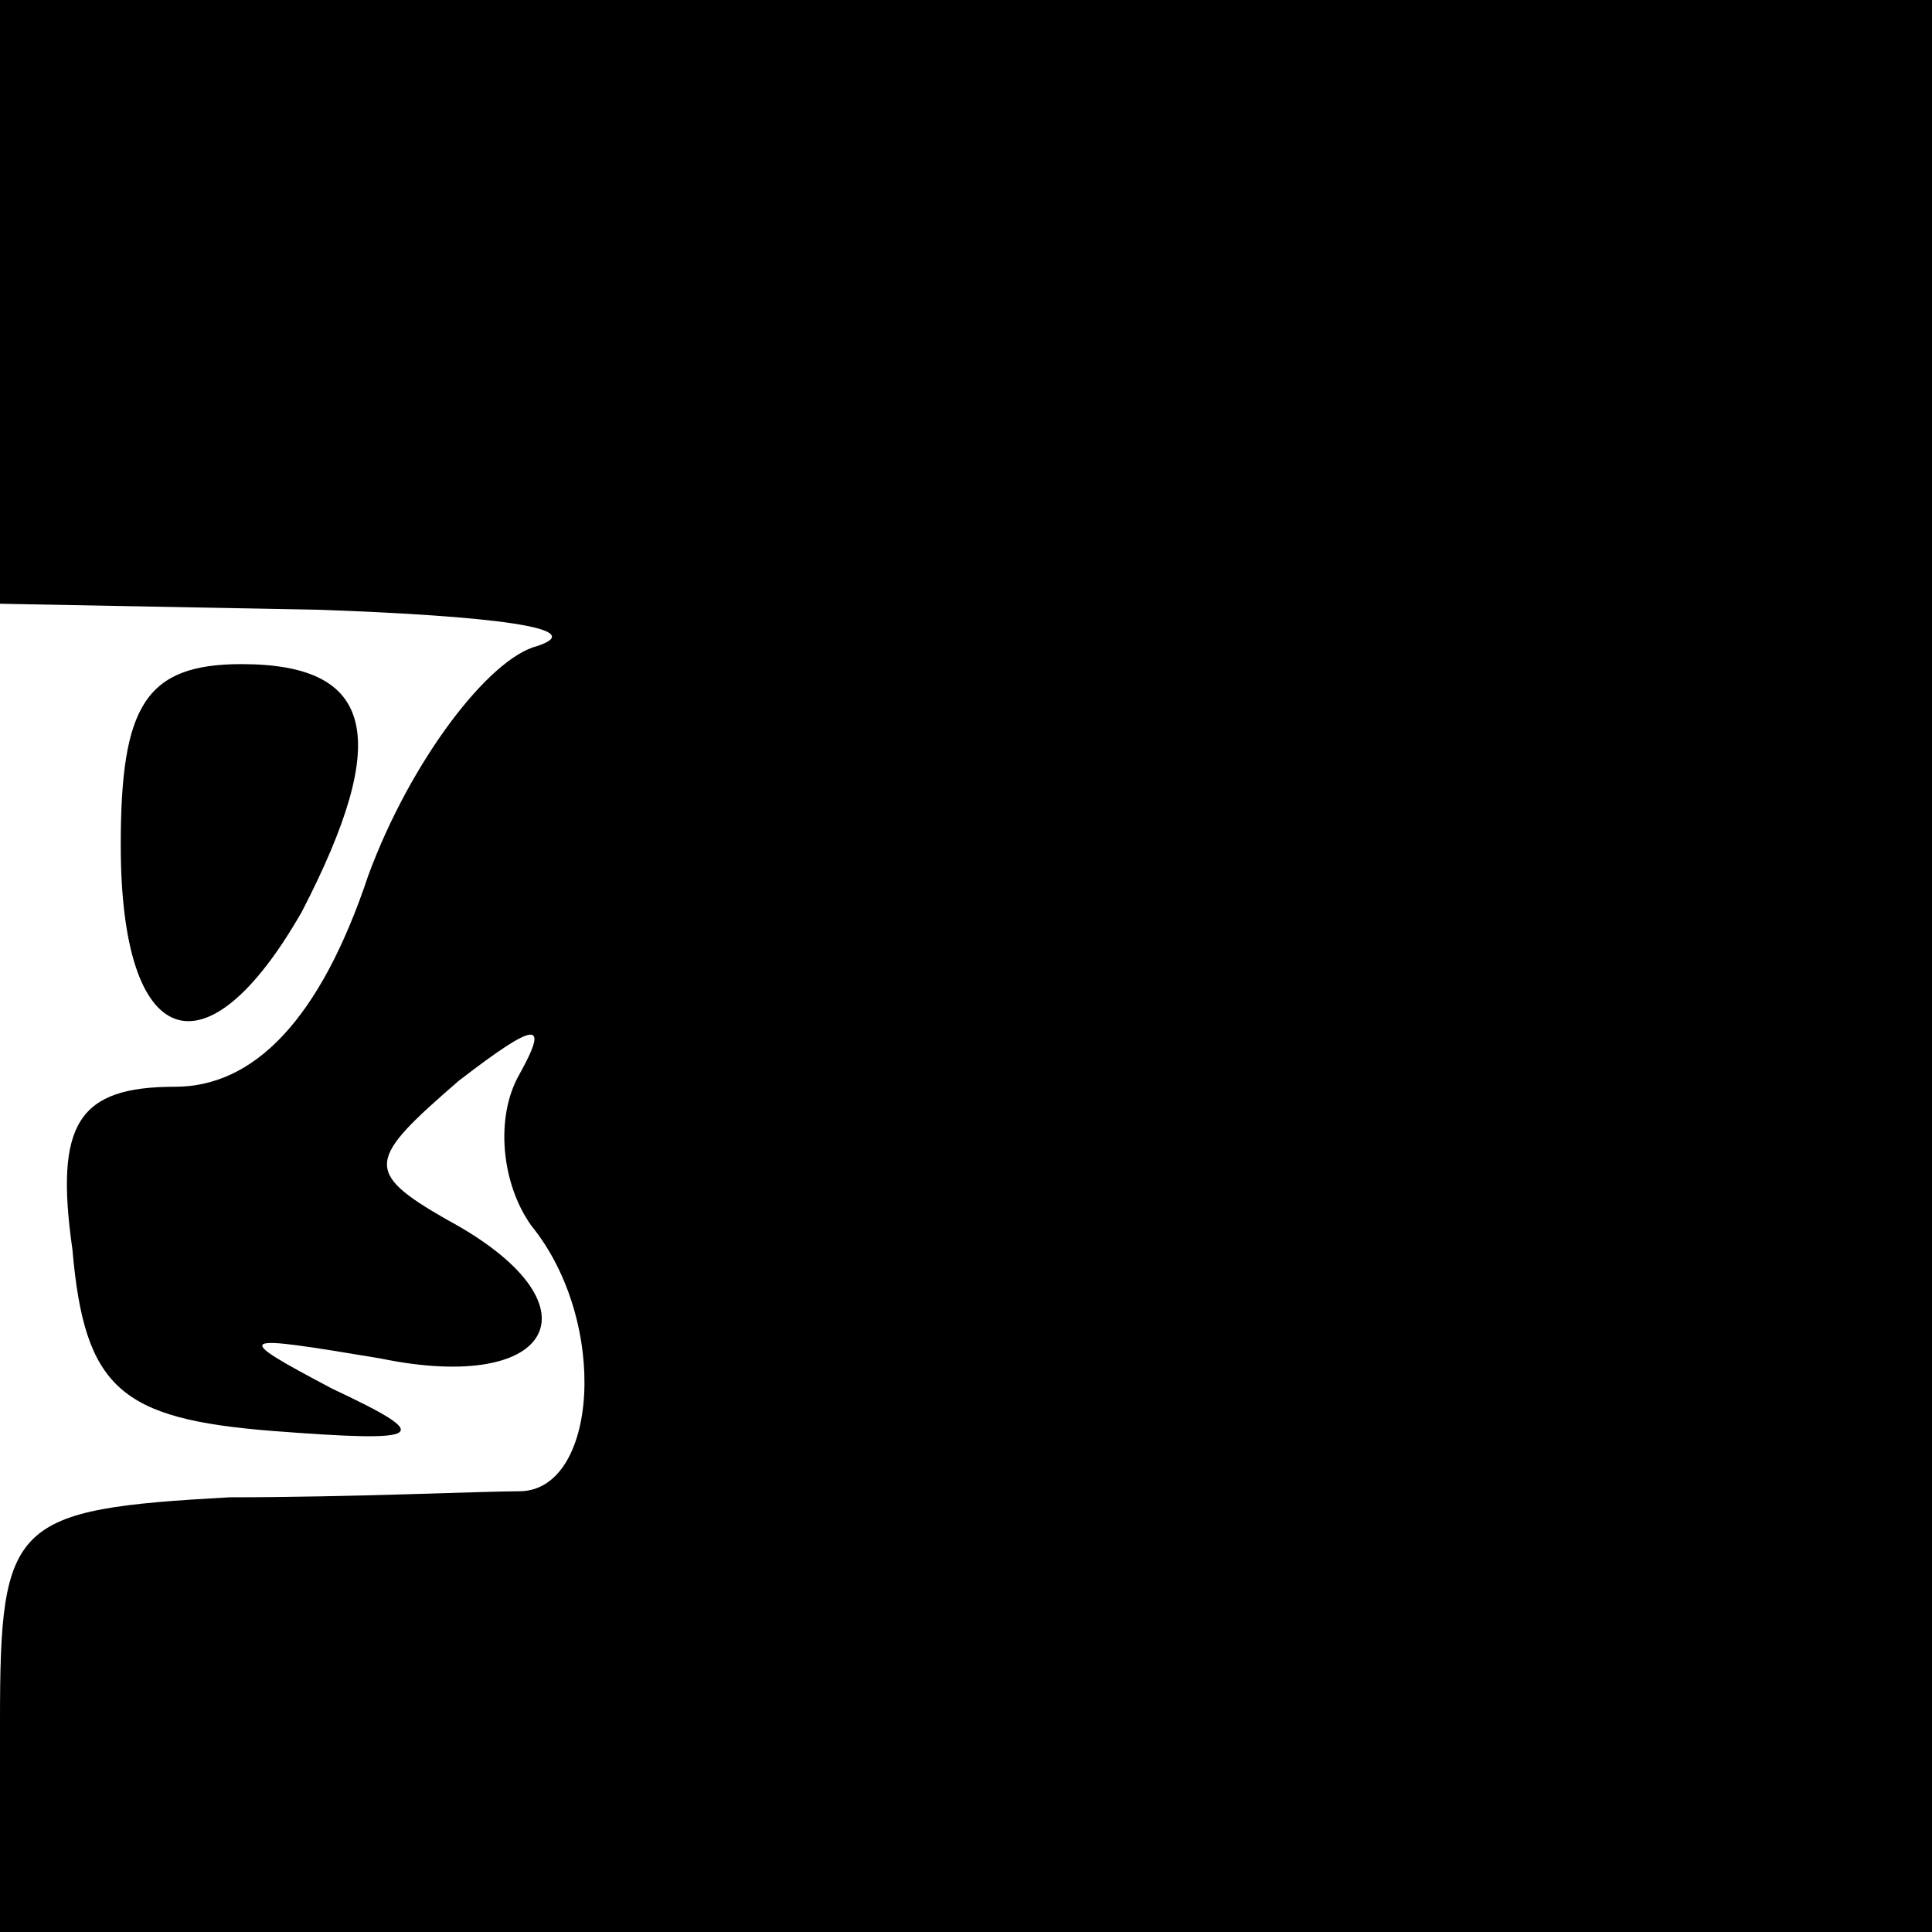<?xml version="1.0" standalone="no"?>
<!DOCTYPE svg PUBLIC "-//W3C//DTD SVG 20010904//EN"
 "http://www.w3.org/TR/2001/REC-SVG-20010904/DTD/svg10.dtd">
<svg version="1.0" xmlns="http://www.w3.org/2000/svg"
 width="32pt" height="32pt" viewBox="0 0 32 32"
 preserveAspectRatio="xMidYMid meet">
<g transform="translate(0,32) scale(0.1,-0.1)"
fill="#000000" stroke="none">
<path fill="#000000" stroke="none" d="M0 270 l0 -50 53 -1 c28 -1 45 -3 36
-6 -8 -2 -21 -19 -28 -38 -8 -24 -19 -35 -32 -35 -16 0 -20 -6 -17 -27 2 -23
8 -28 33 -30 26 -2 27 -1 10 7 -17 9 -16 9 8 5 29 -6 37 9 11 23 -14 8 -13 10
2 23 13 10 15 10 10 1 -4 -7 -3 -18 2 -25 13 -16 11 -44 -2 -44 -6 0 -28 -1
-48 -1 -36 -2 -38 -4 -38 -37 l0 -35 160 0 160 0 0 160 0 160 -160 0 -160 0 0
-50z"/>
<path fill="#000000" stroke="none" d="M20 180 c0 -34 14 -39 30 -11 15 29 12
41 -10 41 -16 0 -20 -7 -20 -30z"/>
</g>
</svg>
